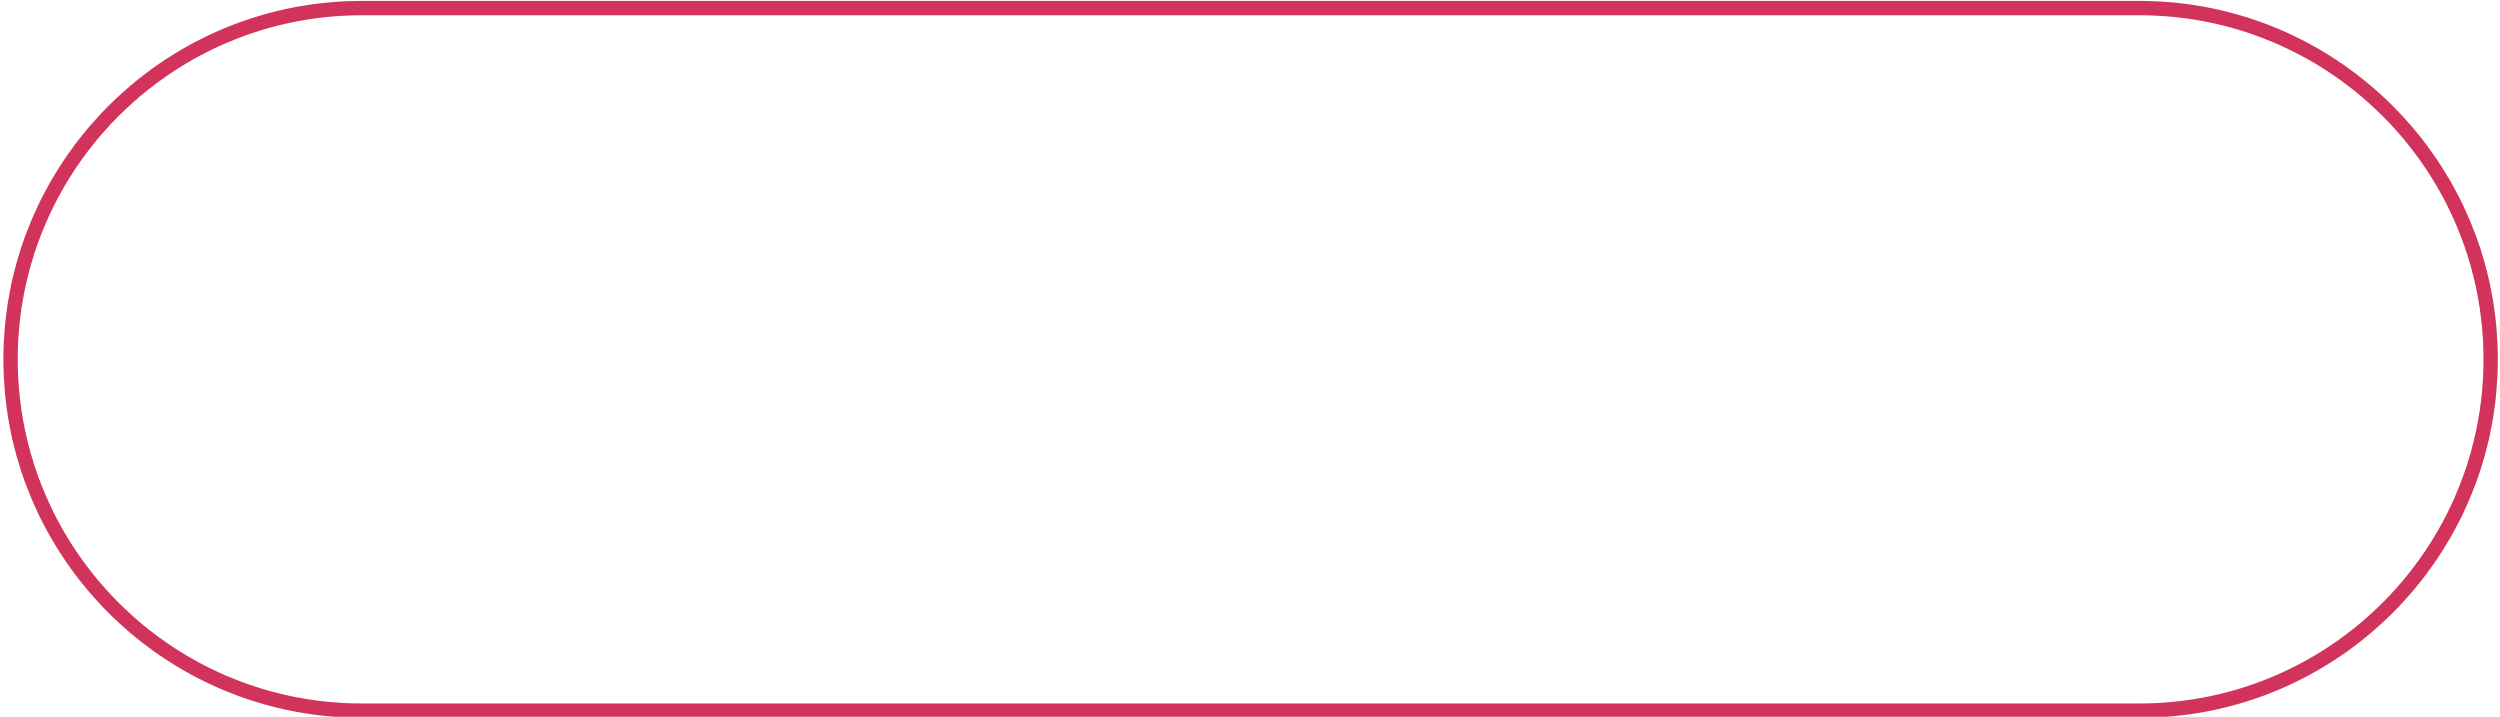 <?xml version="1.0" encoding="UTF-8" standalone="no"?>
<!DOCTYPE svg PUBLIC "-//W3C//DTD SVG 1.1//EN" "http://www.w3.org/Graphics/SVG/1.1/DTD/svg11.dtd">
<svg width="100%" height="100%" viewBox="0 0 293 84" version="1.1" xmlns="http://www.w3.org/2000/svg" xmlns:xlink="http://www.w3.org/1999/xlink" xml:space="preserve" style="fill-rule:evenodd;clip-rule:evenodd;stroke-linejoin:round;stroke-miterlimit:1.414;">
    <g id="PinkDark-Button-Rounded-Outline" transform="matrix(1.874,0,0,1.867,-2004.78,-410.63)">
        <path d="M1203.73,220L1203.88,220.002L1204.02,220.004L1204.16,220.007L1204.31,220.011L1204.45,220.017L1204.6,220.022L1204.74,220.029L1204.88,220.037L1205.02,220.046L1205.17,220.055L1205.31,220.066L1205.45,220.077L1205.59,220.089L1205.74,220.102L1205.88,220.116L1206.02,220.131L1206.16,220.147L1206.3,220.163L1206.44,220.181L1206.58,220.199L1206.72,220.218L1206.86,220.239L1207,220.259L1207.14,220.281L1207.28,220.304L1207.41,220.327L1207.55,220.352L1207.69,220.377L1207.83,220.403L1207.96,220.43L1208.1,220.457L1208.24,220.486L1208.37,220.515L1208.51,220.546L1208.64,220.577L1208.78,220.608L1208.91,220.641L1209.05,220.675L1209.18,220.709L1209.32,220.744L1209.45,220.78L1209.59,220.817L1209.72,220.854L1209.85,220.892L1209.98,220.932L1210.12,220.972L1210.25,221.012L1210.38,221.054L1210.51,221.096L1210.64,221.139L1210.77,221.183L1210.9,221.228L1211.03,221.273L1211.16,221.319L1211.29,221.366L1211.42,221.414L1211.55,221.462L1211.67,221.512L1211.8,221.562L1211.93,221.612L1212.06,221.664L1212.18,221.716L1212.31,221.769L1212.43,221.823L1212.56,221.878L1212.68,221.933L1212.81,221.989L1212.93,222.046L1213.05,222.103L1213.18,222.161L1213.3,222.22L1213.42,222.28L1213.54,222.34L1213.66,222.401L1213.79,222.463L1213.91,222.526L1214.03,222.589L1214.15,222.653L1214.27,222.717L1214.38,222.783L1214.5,222.849L1214.62,222.915L1214.74,222.983L1214.86,223.051L1214.97,223.12L1215.09,223.189L1215.2,223.259L1215.32,223.33L1215.43,223.402L1215.55,223.474L1215.66,223.547L1215.78,223.62L1215.89,223.694L1216,223.769L1216.11,223.845L1216.23,223.921L1216.34,223.998L1216.45,224.075L1216.56,224.153L1216.67,224.232L1216.78,224.312L1216.88,224.392L1216.99,224.472L1217.1,224.554L1217.21,224.636L1217.31,224.718L1217.42,224.802L1217.53,224.885L1217.63,224.97L1217.74,225.055L1217.84,225.141L1217.94,225.227L1218.05,225.314L1218.15,225.401L1218.25,225.489L1218.35,225.578L1218.45,225.668L1218.55,225.757L1218.65,225.848L1218.75,225.939L1218.85,226.031L1218.95,226.123L1219.05,226.216L1219.14,226.309L1219.24,226.403L1219.34,226.498L1219.43,226.593L1219.53,226.689L1219.62,226.785L1219.71,226.882L1219.81,226.98L1219.9,227.078L1219.99,227.176L1220.08,227.275L1220.17,227.375L1220.26,227.475L1220.35,227.576L1220.44,227.677L1220.53,227.779L1220.62,227.881L1220.71,227.984L1220.79,228.087L1220.88,228.191L1220.96,228.296L1221.05,228.401L1221.13,228.506L1221.22,228.612L1221.3,228.719L1221.38,228.826L1221.46,228.933L1221.55,229.041L1221.62,229.15L1221.7,229.259L1221.78,229.369L1221.86,229.479L1221.94,229.589L1222.02,229.7L1222.09,229.812L1222.17,229.924L1222.25,230.036L1222.32,230.149L1222.39,230.263L1222.47,230.376L1222.54,230.491L1222.61,230.606L1222.68,230.721L1222.75,230.837L1222.82,230.953L1222.89,231.069L1222.96,231.187L1223.03,231.304L1223.1,231.422L1223.16,231.541L1223.23,231.66L1223.29,231.779L1223.36,231.899L1223.42,232.019L1223.48,232.139L1223.55,232.261L1223.61,232.382L1223.67,232.504L1223.73,232.626L1223.79,232.749L1223.85,232.872L1223.9,232.996L1223.96,233.12L1224.02,233.244L1224.07,233.369L1224.13,233.494L1224.18,233.62L1224.24,233.745L1224.29,233.872L1224.34,233.999L1224.39,234.126L1224.44,234.253L1224.49,234.381L1224.54,234.509L1224.59,234.638L1224.64,234.767L1224.69,234.896L1224.73,235.026L1224.78,235.156L1224.82,235.287L1224.87,235.418L1224.91,235.549L1224.95,235.68L1224.99,235.812L1225.03,235.945L1225.07,236.077L1225.11,236.21L1225.15,236.343L1225.19,236.477L1225.22,236.611L1225.26,236.745L1225.29,236.88L1225.33,237.015L1225.36,237.15L1225.39,237.285L1225.43,237.421L1225.46,237.557L1225.49,237.694L1225.52,237.831L1225.54,237.968L1225.57,238.105L1225.6,238.243L1225.62,238.381L1225.65,238.519L1225.67,238.658L1225.7,238.797L1225.72,238.936L1225.74,239.075L1225.76,239.215L1225.78,239.355L1225.8,239.495L1225.82,239.636L1225.84,239.777L1225.85,239.918L1225.87,240.059L1225.88,240.201L1225.9,240.343L1225.91,240.485L1225.92,240.627L1225.93,240.77L1225.94,240.913L1225.95,241.056L1225.96,241.199L1225.97,241.343L1225.98,241.487L1225.98,241.631L1225.99,241.775L1225.99,241.92L1226,242.064L1226,242.209L1226,242.355L1226,242.5L1226,242.645L1226,242.791L1226,242.936L1225.99,243.08L1225.99,243.225L1225.98,243.369L1225.98,243.513L1225.97,243.657L1225.96,243.801L1225.95,243.944L1225.94,244.087L1225.93,244.23L1225.92,244.373L1225.91,244.515L1225.9,244.657L1225.88,244.799L1225.87,244.941L1225.85,245.082L1225.84,245.223L1225.82,245.364L1225.8,245.505L1225.78,245.645L1225.76,245.785L1225.74,245.925L1225.72,246.064L1225.7,246.203L1225.67,246.342L1225.65,246.481L1225.62,246.619L1225.6,246.757L1225.57,246.895L1225.54,247.032L1225.52,247.169L1225.49,247.306L1225.46,247.443L1225.43,247.579L1225.39,247.715L1225.36,247.85L1225.33,247.985L1225.29,248.12L1225.26,248.255L1225.22,248.389L1225.19,248.523L1225.15,248.657L1225.11,248.79L1225.07,248.923L1225.03,249.055L1224.99,249.188L1224.95,249.32L1224.91,249.451L1224.87,249.582L1224.82,249.713L1224.78,249.844L1224.73,249.974L1224.69,250.104L1224.64,250.233L1224.59,250.362L1224.54,250.491L1224.49,250.619L1224.44,250.747L1224.39,250.874L1224.34,251.001L1224.29,251.128L1224.24,251.255L1224.18,251.38L1224.13,251.506L1224.07,251.631L1224.02,251.756L1223.96,251.88L1223.9,252.004L1223.85,252.128L1223.79,252.251L1223.73,252.374L1223.67,252.496L1223.61,252.618L1223.55,252.739L1223.48,252.861L1223.42,252.981L1223.36,253.101L1223.29,253.221L1223.23,253.34L1223.16,253.459L1223.1,253.578L1223.03,253.696L1222.96,253.813L1222.89,253.931L1222.82,254.047L1222.75,254.163L1222.68,254.279L1222.61,254.394L1222.54,254.509L1222.47,254.624L1222.39,254.737L1222.32,254.851L1222.25,254.964L1222.17,255.076L1222.09,255.188L1222.02,255.3L1221.94,255.411L1221.86,255.521L1221.78,255.631L1221.7,255.741L1221.62,255.85L1221.55,255.959L1221.46,256.067L1221.38,256.174L1221.3,256.281L1221.22,256.388L1221.13,256.494L1221.05,256.599L1220.96,256.704L1220.88,256.809L1220.79,256.913L1220.71,257.016L1220.62,257.119L1220.53,257.221L1220.44,257.323L1220.35,257.424L1220.26,257.525L1220.17,257.625L1220.08,257.725L1219.99,257.824L1219.9,257.922L1219.81,258.02L1219.71,258.118L1219.62,258.215L1219.53,258.311L1219.43,258.407L1219.34,258.502L1219.24,258.597L1219.14,258.691L1219.05,258.784L1218.95,258.877L1218.85,258.969L1218.75,259.061L1218.65,259.152L1218.55,259.243L1218.45,259.332L1218.35,259.422L1218.25,259.511L1218.15,259.599L1218.05,259.686L1217.94,259.773L1217.84,259.859L1217.74,259.945L1217.63,260.03L1217.53,260.115L1217.42,260.198L1217.31,260.282L1217.21,260.364L1217.1,260.446L1216.99,260.528L1216.88,260.608L1216.78,260.688L1216.67,260.768L1216.56,260.847L1216.45,260.925L1216.34,261.002L1216.23,261.079L1216.11,261.155L1216,261.231L1215.89,261.306L1215.78,261.38L1215.66,261.453L1215.55,261.526L1215.43,261.598L1215.32,261.67L1215.2,261.741L1215.09,261.811L1214.97,261.88L1214.86,261.949L1214.74,262.017L1214.62,262.085L1214.5,262.151L1214.38,262.217L1214.27,262.283L1214.15,262.347L1214.03,262.411L1213.91,262.474L1213.79,262.537L1213.66,262.599L1213.54,262.66L1213.42,262.72L1213.3,262.78L1213.18,262.839L1213.05,262.897L1212.93,262.954L1212.81,263.011L1212.68,263.067L1212.56,263.122L1212.43,263.177L1212.31,263.231L1212.18,263.284L1212.06,263.336L1211.93,263.388L1211.8,263.438L1211.67,263.488L1211.55,263.538L1211.42,263.586L1211.29,263.634L1211.16,263.681L1211.03,263.727L1210.9,263.772L1210.77,263.817L1210.64,263.861L1210.51,263.904L1210.38,263.946L1210.25,263.988L1210.12,264.028L1209.98,264.068L1209.85,264.108L1209.72,264.146L1209.59,264.183L1209.45,264.22L1209.32,264.256L1209.18,264.291L1209.05,264.325L1208.91,264.359L1208.78,264.392L1208.64,264.423L1208.51,264.454L1208.37,264.485L1208.24,264.514L1208.1,264.543L1207.96,264.57L1207.83,264.597L1207.69,264.623L1207.55,264.648L1207.41,264.673L1207.28,264.696L1207.14,264.719L1207,264.741L1206.86,264.761L1206.72,264.782L1206.58,264.801L1206.44,264.819L1206.3,264.837L1206.16,264.853L1206.02,264.869L1205.88,264.884L1205.74,264.898L1205.59,264.911L1205.45,264.923L1205.31,264.934L1205.17,264.945L1205.02,264.954L1204.88,264.963L1204.74,264.971L1204.6,264.978L1204.45,264.983L1204.31,264.989L1204.16,264.993L1204.02,264.996L1203.88,264.998L1203.73,265L1203.59,265L1092.41,265L1092.27,265L1092.12,264.998L1091.98,264.996L1091.84,264.993L1091.69,264.989L1091.55,264.983L1091.4,264.978L1091.26,264.971L1091.12,264.963L1090.98,264.954L1090.83,264.945L1090.69,264.934L1090.55,264.923L1090.41,264.911L1090.27,264.898L1090.12,264.884L1089.98,264.869L1089.84,264.853L1089.7,264.837L1089.56,264.819L1089.42,264.801L1089.28,264.782L1089.14,264.761L1089,264.741L1088.86,264.719L1088.72,264.696L1088.59,264.673L1088.45,264.648L1088.31,264.623L1088.17,264.597L1088.04,264.57L1087.9,264.543L1087.76,264.514L1087.63,264.485L1087.49,264.454L1087.36,264.423L1087.22,264.392L1087.09,264.359L1086.95,264.325L1086.82,264.291L1086.68,264.256L1086.55,264.22L1086.41,264.183L1086.28,264.146L1086.15,264.108L1086.02,264.068L1085.88,264.028L1085.75,263.988L1085.62,263.946L1085.49,263.904L1085.36,263.861L1085.23,263.817L1085.1,263.772L1084.97,263.727L1084.84,263.681L1084.71,263.634L1084.58,263.586L1084.45,263.538L1084.33,263.488L1084.2,263.438L1084.07,263.388L1083.94,263.336L1083.82,263.284L1083.69,263.231L1083.57,263.177L1083.44,263.122L1083.32,263.067L1083.19,263.011L1083.07,262.954L1082.95,262.897L1082.82,262.839L1082.7,262.78L1082.58,262.72L1082.46,262.66L1082.34,262.599L1082.21,262.537L1082.09,262.474L1081.97,262.411L1081.85,262.347L1081.73,262.283L1081.62,262.217L1081.5,262.151L1081.38,262.085L1081.26,262.017L1081.14,261.949L1081.03,261.88L1080.91,261.811L1080.8,261.741L1080.68,261.67L1080.57,261.598L1080.45,261.526L1080.34,261.453L1080.22,261.38L1080.11,261.306L1080,261.231L1079.89,261.155L1079.77,261.079L1079.66,261.002L1079.55,260.925L1079.44,260.847L1079.33,260.768L1079.22,260.688L1079.12,260.608L1079.01,260.528L1078.9,260.446L1078.79,260.364L1078.69,260.282L1078.58,260.198L1078.47,260.115L1078.37,260.03L1078.26,259.945L1078.16,259.859L1078.06,259.773L1077.95,259.686L1077.85,259.599L1077.75,259.511L1077.65,259.422L1077.55,259.332L1077.45,259.243L1077.35,259.152L1077.25,259.061L1077.15,258.969L1077.05,258.877L1076.95,258.784L1076.86,258.691L1076.76,258.597L1076.66,258.502L1076.57,258.407L1076.47,258.311L1076.38,258.215L1076.29,258.118L1076.19,258.02L1076.1,257.922L1076.01,257.824L1075.92,257.725L1075.83,257.625L1075.74,257.525L1075.65,257.424L1075.56,257.323L1075.47,257.221L1075.38,257.119L1075.29,257.016L1075.21,256.913L1075.12,256.809L1075.04,256.704L1074.95,256.599L1074.87,256.494L1074.78,256.388L1074.7,256.281L1074.62,256.174L1074.54,256.067L1074.45,255.959L1074.38,255.85L1074.3,255.741L1074.22,255.631L1074.14,255.521L1074.06,255.411L1073.98,255.3L1073.91,255.188L1073.83,255.076L1073.76,254.964L1073.68,254.851L1073.61,254.737L1073.53,254.624L1073.46,254.509L1073.39,254.394L1073.32,254.279L1073.25,254.163L1073.18,254.047L1073.11,253.931L1073.04,253.813L1072.97,253.696L1072.9,253.578L1072.84,253.459L1072.77,253.34L1072.71,253.221L1072.64,253.101L1072.58,252.981L1072.52,252.861L1072.45,252.739L1072.39,252.618L1072.33,252.496L1072.27,252.374L1072.21,252.251L1072.15,252.128L1072.1,252.004L1072.04,251.88L1071.98,251.756L1071.93,251.631L1071.87,251.506L1071.82,251.38L1071.76,251.255L1071.71,251.128L1071.66,251.001L1071.61,250.874L1071.56,250.747L1071.51,250.619L1071.46,250.491L1071.41,250.362L1071.36,250.233L1071.31,250.104L1071.27,249.974L1071.22,249.844L1071.18,249.713L1071.13,249.582L1071.09,249.451L1071.05,249.32L1071.01,249.188L1070.97,249.055L1070.93,248.923L1070.89,248.79L1070.85,248.657L1070.81,248.523L1070.78,248.389L1070.74,248.255L1070.71,248.12L1070.67,247.985L1070.64,247.85L1070.61,247.715L1070.57,247.579L1070.54,247.443L1070.51,247.306L1070.48,247.169L1070.46,247.032L1070.43,246.895L1070.4,246.757L1070.38,246.619L1070.35,246.481L1070.33,246.342L1070.3,246.203L1070.28,246.064L1070.26,245.925L1070.24,245.785L1070.22,245.645L1070.2,245.505L1070.18,245.364L1070.16,245.223L1070.15,245.082L1070.13,244.941L1070.12,244.799L1070.1,244.657L1070.09,244.515L1070.08,244.373L1070.07,244.23L1070.06,244.087L1070.05,243.944L1070.04,243.801L1070.03,243.657L1070.02,243.513L1070.02,243.369L1070.01,243.225L1070.01,243.08L1070,242.936L1070,242.791L1070,242.645L1070,242.5L1070,242.355L1070,242.209L1070,242.064L1070.01,241.92L1070.01,241.775L1070.02,241.631L1070.02,241.487L1070.03,241.343L1070.04,241.199L1070.05,241.056L1070.06,240.913L1070.07,240.77L1070.08,240.627L1070.09,240.485L1070.1,240.343L1070.12,240.201L1070.13,240.059L1070.15,239.918L1070.16,239.777L1070.18,239.636L1070.2,239.495L1070.22,239.355L1070.24,239.215L1070.26,239.075L1070.28,238.936L1070.3,238.797L1070.33,238.658L1070.35,238.519L1070.38,238.381L1070.4,238.243L1070.43,238.105L1070.46,237.968L1070.48,237.831L1070.51,237.694L1070.54,237.557L1070.57,237.421L1070.61,237.285L1070.64,237.15L1070.67,237.015L1070.71,236.88L1070.74,236.745L1070.78,236.611L1070.81,236.477L1070.85,236.343L1070.89,236.21L1070.93,236.077L1070.97,235.945L1071.01,235.812L1071.05,235.68L1071.09,235.549L1071.13,235.418L1071.18,235.287L1071.22,235.156L1071.27,235.026L1071.31,234.896L1071.36,234.767L1071.41,234.638L1071.46,234.509L1071.51,234.381L1071.56,234.253L1071.61,234.126L1071.66,233.999L1071.71,233.872L1071.76,233.745L1071.82,233.62L1071.87,233.494L1071.93,233.369L1071.98,233.244L1072.04,233.12L1072.1,232.996L1072.15,232.872L1072.21,232.749L1072.27,232.626L1072.33,232.504L1072.39,232.382L1072.45,232.261L1072.52,232.139L1072.58,232.019L1072.64,231.899L1072.71,231.779L1072.77,231.66L1072.84,231.541L1072.9,231.422L1072.97,231.304L1073.04,231.187L1073.11,231.069L1073.18,230.953L1073.25,230.837L1073.32,230.721L1073.39,230.606L1073.46,230.491L1073.53,230.376L1073.61,230.263L1073.68,230.149L1073.76,230.036L1073.83,229.924L1073.91,229.812L1073.98,229.7L1074.06,229.589L1074.14,229.479L1074.22,229.369L1074.3,229.259L1074.38,229.15L1074.45,229.041L1074.54,228.933L1074.62,228.826L1074.7,228.719L1074.78,228.612L1074.87,228.506L1074.95,228.401L1075.04,228.296L1075.12,228.191L1075.21,228.087L1075.29,227.984L1075.38,227.881L1075.47,227.779L1075.56,227.677L1075.65,227.576L1075.74,227.475L1075.83,227.375L1075.92,227.275L1076.01,227.176L1076.1,227.078L1076.19,226.98L1076.29,226.882L1076.38,226.785L1076.47,226.689L1076.57,226.593L1076.66,226.498L1076.76,226.403L1076.86,226.309L1076.95,226.216L1077.05,226.123L1077.15,226.031L1077.25,225.939L1077.35,225.848L1077.45,225.757L1077.55,225.668L1077.65,225.578L1077.75,225.489L1077.85,225.401L1077.95,225.314L1078.06,225.227L1078.16,225.141L1078.26,225.055L1078.37,224.97L1078.47,224.885L1078.58,224.802L1078.69,224.718L1078.79,224.636L1078.9,224.554L1079.01,224.472L1079.12,224.392L1079.22,224.312L1079.33,224.232L1079.44,224.153L1079.55,224.075L1079.66,223.998L1079.77,223.921L1079.89,223.845L1080,223.769L1080.11,223.694L1080.22,223.62L1080.34,223.547L1080.45,223.474L1080.57,223.402L1080.68,223.33L1080.8,223.259L1080.91,223.189L1081.03,223.12L1081.14,223.051L1081.26,222.983L1081.38,222.915L1081.5,222.849L1081.62,222.783L1081.73,222.717L1081.85,222.653L1081.97,222.589L1082.09,222.526L1082.21,222.463L1082.34,222.401L1082.46,222.34L1082.58,222.28L1082.7,222.22L1082.82,222.161L1082.95,222.103L1083.07,222.046L1083.19,221.989L1083.32,221.933L1083.44,221.878L1083.57,221.823L1083.69,221.769L1083.82,221.716L1083.94,221.664L1084.07,221.612L1084.2,221.562L1084.33,221.512L1084.45,221.462L1084.58,221.414L1084.71,221.366L1084.84,221.319L1084.97,221.273L1085.1,221.228L1085.23,221.183L1085.36,221.139L1085.49,221.096L1085.62,221.054L1085.75,221.012L1085.88,220.972L1086.02,220.932L1086.15,220.892L1086.28,220.854L1086.41,220.817L1086.55,220.78L1086.68,220.744L1086.82,220.709L1086.95,220.675L1087.09,220.641L1087.22,220.608L1087.36,220.577L1087.49,220.546L1087.63,220.515L1087.76,220.486L1087.9,220.457L1088.04,220.43L1088.17,220.403L1088.31,220.377L1088.45,220.352L1088.59,220.327L1088.72,220.304L1088.86,220.281L1089,220.259L1089.14,220.239L1089.28,220.218L1089.42,220.199L1089.56,220.181L1089.7,220.163L1089.84,220.147L1089.98,220.131L1090.12,220.116L1090.27,220.102L1090.41,220.089L1090.55,220.077L1090.69,220.066L1090.83,220.055L1090.98,220.046L1091.12,220.037L1091.26,220.029L1091.4,220.022L1091.55,220.017L1091.69,220.011L1091.84,220.007L1091.98,220.004L1092.12,220.002L1092.27,220L1092.41,220L1203.59,220L1203.73,220ZM1092.42,220.9L1092.28,220.901L1092.14,220.902L1092,220.904L1091.86,220.907L1091.72,220.911L1091.58,220.916L1091.44,220.922L1091.31,220.928L1091.17,220.936L1091.03,220.944L1090.9,220.953L1090.76,220.963L1090.62,220.974L1090.49,220.986L1090.35,220.998L1090.21,221.012L1090.08,221.026L1089.94,221.041L1089.81,221.057L1089.67,221.074L1089.54,221.091L1089.41,221.11L1089.27,221.129L1089.14,221.149L1089.01,221.17L1088.87,221.192L1088.74,221.214L1088.61,221.238L1088.47,221.262L1088.34,221.287L1088.21,221.313L1088.08,221.339L1087.95,221.367L1087.82,221.395L1087.69,221.424L1087.56,221.454L1087.43,221.484L1087.3,221.515L1087.17,221.548L1087.04,221.581L1086.91,221.614L1086.78,221.649L1086.65,221.684L1086.53,221.72L1086.4,221.757L1086.27,221.794L1086.14,221.833L1086.02,221.872L1085.89,221.912L1085.77,221.952L1085.64,221.993L1085.52,222.036L1085.39,222.078L1085.27,222.122L1085.14,222.166L1085.02,222.211L1084.9,222.257L1084.77,222.304L1084.65,222.351L1084.53,222.399L1084.41,222.448L1084.29,222.497L1084.16,222.547L1084.04,222.598L1083.92,222.65L1083.8,222.702L1083.68,222.755L1083.56,222.809L1083.44,222.863L1083.33,222.919L1083.21,222.974L1083.09,223.031L1082.97,223.088L1082.86,223.146L1082.74,223.205L1082.62,223.264L1082.51,223.324L1082.39,223.385L1082.28,223.446L1082.16,223.508L1082.05,223.571L1081.93,223.634L1081.82,223.698L1081.71,223.763L1081.6,223.828L1081.48,223.894L1081.37,223.961L1081.26,224.028L1081.15,224.096L1081.04,224.165L1080.93,224.234L1080.82,224.304L1080.71,224.375L1080.6,224.446L1080.5,224.518L1080.39,224.591L1080.28,224.664L1080.17,224.737L1080.07,224.812L1079.96,224.887L1079.86,224.963L1079.75,225.039L1079.65,225.116L1079.54,225.193L1079.44,225.271L1079.34,225.35L1079.24,225.429L1079.13,225.509L1079.03,225.59L1078.93,225.671L1078.83,225.752L1078.73,225.835L1078.63,225.918L1078.53,226.001L1078.43,226.085L1078.34,226.17L1078.24,226.255L1078.14,226.341L1078.05,226.427L1077.95,226.514L1077.86,226.602L1077.76,226.69L1077.67,226.778L1077.57,226.867L1077.48,226.957L1077.39,227.047L1077.29,227.138L1077.2,227.23L1077.11,227.322L1077.02,227.414L1076.93,227.507L1076.84,227.601L1076.75,227.695L1076.66,227.789L1076.58,227.885L1076.49,227.98L1076.4,228.076L1076.32,228.173L1076.23,228.27L1076.15,228.368L1076.06,228.466L1075.98,228.565L1075.89,228.665L1075.81,228.764L1075.73,228.865L1075.65,228.965L1075.57,229.067L1075.49,229.169L1075.41,229.271L1075.33,229.374L1075.25,229.477L1075.17,229.581L1075.1,229.685L1075.02,229.79L1074.94,229.895L1074.87,230L1074.79,230.107L1074.72,230.213L1074.65,230.32L1074.57,230.428L1074.5,230.536L1074.43,230.644L1074.36,230.753L1074.29,230.862L1074.22,230.972L1074.15,231.082L1074.08,231.193L1074.01,231.304L1073.95,231.416L1073.88,231.528L1073.81,231.64L1073.75,231.753L1073.68,231.866L1073.62,231.98L1073.56,232.094L1073.5,232.209L1073.43,232.324L1073.37,232.439L1073.31,232.555L1073.25,232.671L1073.19,232.788L1073.13,232.905L1073.08,233.022L1073.02,233.14L1072.96,233.258L1072.91,233.377L1072.85,233.496L1072.8,233.615L1072.75,233.735L1072.69,233.855L1072.64,233.975L1072.59,234.096L1072.54,234.218L1072.49,234.339L1072.44,234.461L1072.39,234.584L1072.34,234.706L1072.3,234.829L1072.25,234.953L1072.2,235.077L1072.16,235.201L1072.11,235.325L1072.07,235.45L1072.03,235.576L1071.99,235.701L1071.94,235.827L1071.9,235.953L1071.87,236.08L1071.83,236.207L1071.79,236.334L1071.75,236.462L1071.71,236.589L1071.68,236.718L1071.64,236.846L1071.61,236.975L1071.58,237.104L1071.54,237.234L1071.51,237.363L1071.48,237.494L1071.45,237.624L1071.42,237.755L1071.39,237.886L1071.36,238.017L1071.33,238.148L1071.31,238.28L1071.28,238.413L1071.26,238.545L1071.23,238.678L1071.21,238.811L1071.19,238.944L1071.17,239.078L1071.14,239.212L1071.12,239.346L1071.11,239.48L1071.09,239.615L1071.07,239.75L1071.05,239.885L1071.04,240.02L1071.02,240.156L1071.01,240.292L1071,240.428L1070.98,240.565L1070.97,240.701L1070.96,240.838L1070.95,240.975L1070.94,241.113L1070.93,241.251L1070.92,241.389L1070.92,241.527L1070.91,241.665L1070.91,241.804L1070.9,241.942L1070.9,242.082L1070.9,242.221L1070.9,242.36L1070.9,242.5L1070.9,242.64L1070.9,242.779L1070.9,242.918L1070.9,243.058L1070.91,243.196L1070.91,243.335L1070.92,243.473L1070.92,243.611L1070.93,243.749L1070.94,243.887L1070.95,244.025L1070.96,244.162L1070.97,244.299L1070.98,244.435L1071,244.572L1071.01,244.708L1071.02,244.844L1071.04,244.98L1071.05,245.115L1071.07,245.25L1071.09,245.385L1071.11,245.52L1071.12,245.654L1071.14,245.788L1071.17,245.922L1071.19,246.056L1071.21,246.189L1071.23,246.322L1071.26,246.455L1071.28,246.587L1071.31,246.72L1071.33,246.852L1071.36,246.983L1071.39,247.114L1071.42,247.245L1071.45,247.376L1071.48,247.506L1071.51,247.637L1071.54,247.766L1071.58,247.896L1071.61,248.025L1071.64,248.154L1071.68,248.282L1071.71,248.411L1071.75,248.538L1071.79,248.666L1071.83,248.793L1071.87,248.92L1071.9,249.047L1071.94,249.173L1071.99,249.299L1072.03,249.424L1072.07,249.55L1072.11,249.675L1072.16,249.799L1072.2,249.923L1072.25,250.047L1072.3,250.171L1072.34,250.294L1072.39,250.416L1072.44,250.539L1072.49,250.661L1072.54,250.782L1072.59,250.904L1072.64,251.025L1072.69,251.145L1072.75,251.265L1072.8,251.385L1072.85,251.504L1072.91,251.623L1072.96,251.742L1073.02,251.86L1073.08,251.978L1073.13,252.095L1073.19,252.212L1073.25,252.329L1073.31,252.445L1073.37,252.561L1073.43,252.676L1073.5,252.791L1073.56,252.906L1073.62,253.02L1073.68,253.134L1073.75,253.247L1073.81,253.36L1073.88,253.472L1073.95,253.584L1074.01,253.696L1074.08,253.807L1074.15,253.918L1074.22,254.028L1074.29,254.138L1074.36,254.247L1074.43,254.356L1074.5,254.464L1074.57,254.572L1074.65,254.68L1074.72,254.787L1074.79,254.893L1074.87,255L1074.94,255.105L1075.02,255.21L1075.1,255.315L1075.17,255.419L1075.25,255.523L1075.33,255.626L1075.41,255.729L1075.49,255.831L1075.57,255.933L1075.65,256.035L1075.73,256.135L1075.81,256.236L1075.89,256.335L1075.98,256.435L1076.06,256.534L1076.15,256.632L1076.23,256.73L1076.32,256.827L1076.4,256.924L1076.49,257.02L1076.58,257.115L1076.66,257.211L1076.75,257.305L1076.84,257.399L1076.93,257.493L1077.02,257.586L1077.11,257.678L1077.2,257.77L1077.29,257.862L1077.39,257.953L1077.48,258.043L1077.57,258.133L1077.67,258.222L1077.76,258.31L1077.86,258.398L1077.95,258.486L1078.05,258.573L1078.14,258.659L1078.24,258.745L1078.34,258.83L1078.43,258.915L1078.53,258.999L1078.63,259.082L1078.73,259.165L1078.83,259.248L1078.93,259.329L1079.03,259.41L1079.13,259.491L1079.24,259.571L1079.34,259.65L1079.44,259.729L1079.54,259.807L1079.65,259.884L1079.75,259.961L1079.86,260.037L1079.96,260.113L1080.07,260.188L1080.17,260.263L1080.28,260.336L1080.39,260.409L1080.5,260.482L1080.6,260.554L1080.71,260.625L1080.82,260.696L1080.93,260.766L1081.04,260.835L1081.15,260.904L1081.26,260.972L1081.37,261.039L1081.48,261.106L1081.6,261.172L1081.71,261.237L1081.82,261.302L1081.93,261.366L1082.05,261.429L1082.16,261.492L1082.28,261.554L1082.39,261.615L1082.51,261.676L1082.62,261.736L1082.74,261.795L1082.86,261.854L1082.97,261.912L1083.09,261.969L1083.21,262.026L1083.33,262.081L1083.44,262.137L1083.56,262.191L1083.68,262.245L1083.8,262.298L1083.92,262.35L1084.04,262.402L1084.16,262.453L1084.29,262.503L1084.41,262.552L1084.53,262.601L1084.65,262.649L1084.77,262.696L1084.9,262.743L1085.02,262.789L1085.14,262.834L1085.27,262.878L1085.39,262.922L1085.52,262.964L1085.64,263.007L1085.77,263.048L1085.89,263.088L1086.02,263.128L1086.14,263.167L1086.27,263.206L1086.4,263.243L1086.53,263.28L1086.65,263.316L1086.78,263.351L1086.91,263.386L1087.04,263.419L1087.17,263.452L1087.3,263.485L1087.43,263.516L1087.56,263.546L1087.69,263.576L1087.82,263.605L1087.95,263.633L1088.08,263.661L1088.21,263.687L1088.34,263.713L1088.47,263.738L1088.61,263.762L1088.74,263.786L1088.87,263.808L1089.01,263.83L1089.14,263.851L1089.27,263.871L1089.41,263.89L1089.54,263.909L1089.67,263.926L1089.81,263.943L1089.94,263.959L1090.08,263.974L1090.21,263.988L1090.35,264.002L1090.49,264.014L1090.62,264.026L1090.76,264.037L1090.9,264.047L1091.03,264.056L1091.17,264.064L1091.31,264.072L1091.44,264.078L1091.58,264.084L1091.72,264.089L1091.86,264.093L1092,264.096L1092.14,264.098L1092.28,264.099L1092.42,264.1L1203.58,264.1L1203.73,264.099L1203.86,264.098L1204,264.096L1204.14,264.093L1204.28,264.089L1204.42,264.084L1204.56,264.078L1204.69,264.072L1204.83,264.064L1204.97,264.056L1205.1,264.047L1205.24,264.037L1205.38,264.026L1205.51,264.014L1205.65,264.002L1205.79,263.988L1205.92,263.974L1206.06,263.959L1206.19,263.943L1206.33,263.926L1206.46,263.909L1206.59,263.89L1206.73,263.871L1206.86,263.851L1207,263.83L1207.13,263.808L1207.26,263.786L1207.39,263.762L1207.53,263.738L1207.66,263.713L1207.79,263.687L1207.92,263.661L1208.05,263.633L1208.18,263.605L1208.31,263.576L1208.44,263.546L1208.57,263.516L1208.7,263.485L1208.83,263.452L1208.96,263.419L1209.09,263.386L1209.22,263.351L1209.35,263.316L1209.47,263.28L1209.6,263.243L1209.73,263.206L1209.86,263.167L1209.98,263.128L1210.11,263.088L1210.23,263.048L1210.36,263.007L1210.48,262.964L1210.61,262.922L1210.73,262.878L1210.86,262.834L1210.98,262.789L1211.1,262.743L1211.23,262.696L1211.35,262.649L1211.47,262.601L1211.59,262.552L1211.71,262.503L1211.84,262.453L1211.96,262.402L1212.08,262.35L1212.2,262.298L1212.32,262.245L1212.44,262.191L1212.56,262.137L1212.67,262.081L1212.79,262.026L1212.91,261.969L1213.03,261.912L1213.14,261.854L1213.26,261.795L1213.38,261.736L1213.49,261.676L1213.61,261.615L1213.72,261.554L1213.84,261.492L1213.95,261.429L1214.07,261.366L1214.18,261.302L1214.29,261.237L1214.4,261.172L1214.52,261.106L1214.63,261.039L1214.74,260.972L1214.85,260.904L1214.96,260.835L1215.07,260.766L1215.18,260.696L1215.29,260.625L1215.4,260.554L1215.5,260.482L1215.61,260.409L1215.72,260.336L1215.83,260.263L1215.93,260.188L1216.04,260.113L1216.14,260.037L1216.25,259.961L1216.35,259.884L1216.46,259.807L1216.56,259.729L1216.66,259.65L1216.76,259.571L1216.87,259.491L1216.97,259.41L1217.07,259.329L1217.17,259.248L1217.27,259.165L1217.37,259.082L1217.47,258.999L1217.57,258.915L1217.66,258.83L1217.76,258.745L1217.86,258.659L1217.95,258.573L1218.05,258.486L1218.14,258.398L1218.24,258.31L1218.33,258.222L1218.43,258.133L1218.52,258.043L1218.61,257.953L1218.71,257.862L1218.8,257.77L1218.89,257.678L1218.98,257.586L1219.07,257.493L1219.16,257.399L1219.25,257.305L1219.34,257.211L1219.42,257.115L1219.51,257.02L1219.6,256.924L1219.68,256.827L1219.77,256.73L1219.85,256.632L1219.94,256.534L1220.02,256.435L1220.11,256.335L1220.19,256.236L1220.27,256.135L1220.35,256.035L1220.43,255.933L1220.51,255.831L1220.59,255.729L1220.67,255.626L1220.75,255.523L1220.83,255.419L1220.9,255.315L1220.98,255.21L1221.06,255.105L1221.13,255L1221.21,254.893L1221.28,254.787L1221.35,254.68L1221.43,254.572L1221.5,254.464L1221.57,254.356L1221.64,254.247L1221.71,254.138L1221.78,254.028L1221.85,253.918L1221.92,253.807L1221.99,253.696L1222.05,253.584L1222.12,253.472L1222.19,253.36L1222.25,253.247L1222.32,253.134L1222.38,253.02L1222.44,252.906L1222.51,252.791L1222.57,252.676L1222.63,252.561L1222.69,252.445L1222.75,252.329L1222.81,252.212L1222.87,252.095L1222.92,251.978L1222.98,251.86L1223.04,251.742L1223.09,251.623L1223.15,251.504L1223.2,251.385L1223.26,251.265L1223.31,251.145L1223.36,251.025L1223.41,250.904L1223.46,250.782L1223.51,250.661L1223.56,250.539L1223.61,250.416L1223.66,250.294L1223.7,250.171L1223.75,250.047L1223.8,249.923L1223.84,249.799L1223.89,249.675L1223.93,249.55L1223.97,249.424L1224.01,249.299L1224.06,249.173L1224.1,249.047L1224.13,248.92L1224.17,248.793L1224.21,248.666L1224.25,248.538L1224.29,248.411L1224.32,248.282L1224.36,248.154L1224.39,248.025L1224.42,247.896L1224.46,247.766L1224.49,247.637L1224.52,247.507L1224.55,247.376L1224.58,247.245L1224.61,247.114L1224.64,246.983L1224.67,246.852L1224.69,246.72L1224.72,246.587L1224.74,246.455L1224.77,246.322L1224.79,246.189L1224.81,246.056L1224.83,245.922L1224.86,245.789L1224.88,245.654L1224.89,245.52L1224.91,245.385L1224.93,245.25L1224.95,245.115L1224.96,244.98L1224.98,244.844L1224.99,244.708L1225.01,244.572L1225.02,244.435L1225.03,244.299L1225.04,244.162L1225.05,244.025L1225.06,243.887L1225.07,243.749L1225.08,243.611L1225.08,243.473L1225.09,243.335L1225.09,243.196L1225.1,243.058L1225.1,242.918L1225.1,242.779L1225.1,242.64L1225.1,242.5L1225.1,242.36L1225.1,242.221L1225.1,242.082L1225.1,241.942L1225.09,241.804L1225.09,241.665L1225.08,241.527L1225.08,241.389L1225.07,241.251L1225.06,241.113L1225.05,240.975L1225.04,240.838L1225.03,240.701L1225.02,240.565L1225.01,240.428L1224.99,240.292L1224.98,240.156L1224.96,240.02L1224.95,239.885L1224.93,239.75L1224.91,239.615L1224.89,239.48L1224.88,239.346L1224.86,239.212L1224.83,239.078L1224.81,238.944L1224.79,238.811L1224.77,238.678L1224.74,238.545L1224.72,238.413L1224.69,238.28L1224.67,238.148L1224.64,238.017L1224.61,237.886L1224.58,237.755L1224.55,237.624L1224.52,237.493L1224.49,237.363L1224.46,237.234L1224.42,237.104L1224.39,236.975L1224.36,236.846L1224.32,236.718L1224.29,236.589L1224.25,236.462L1224.21,236.334L1224.17,236.207L1224.13,236.08L1224.1,235.953L1224.06,235.827L1224.01,235.701L1223.97,235.576L1223.93,235.45L1223.89,235.325L1223.84,235.201L1223.8,235.077L1223.75,234.953L1223.7,234.829L1223.66,234.706L1223.61,234.584L1223.56,234.461L1223.51,234.339L1223.46,234.218L1223.41,234.096L1223.36,233.975L1223.31,233.855L1223.26,233.735L1223.2,233.615L1223.15,233.496L1223.09,233.377L1223.04,233.258L1222.98,233.14L1222.92,233.022L1222.87,232.905L1222.81,232.788L1222.75,232.671L1222.69,232.555L1222.63,232.439L1222.57,232.324L1222.51,232.209L1222.44,232.094L1222.38,231.98L1222.32,231.866L1222.25,231.753L1222.19,231.64L1222.12,231.528L1222.05,231.416L1221.99,231.304L1221.92,231.193L1221.85,231.082L1221.78,230.972L1221.71,230.862L1221.64,230.753L1221.57,230.644L1221.5,230.536L1221.43,230.428L1221.35,230.32L1221.28,230.213L1221.21,230.107L1221.13,230L1221.06,229.895L1220.98,229.79L1220.9,229.685L1220.83,229.581L1220.75,229.477L1220.67,229.374L1220.59,229.271L1220.51,229.169L1220.43,229.067L1220.35,228.965L1220.27,228.865L1220.19,228.764L1220.11,228.665L1220.02,228.565L1219.94,228.466L1219.85,228.368L1219.77,228.27L1219.68,228.173L1219.6,228.076L1219.51,227.98L1219.42,227.885L1219.34,227.789L1219.25,227.695L1219.16,227.601L1219.07,227.507L1218.98,227.414L1218.89,227.322L1218.8,227.23L1218.71,227.138L1218.61,227.047L1218.52,226.957L1218.43,226.867L1218.33,226.778L1218.24,226.69L1218.14,226.602L1218.05,226.514L1217.95,226.427L1217.86,226.341L1217.76,226.255L1217.66,226.17L1217.57,226.085L1217.47,226.001L1217.37,225.918L1217.27,225.835L1217.17,225.752L1217.07,225.671L1216.97,225.59L1216.87,225.509L1216.76,225.429L1216.66,225.35L1216.56,225.271L1216.46,225.193L1216.35,225.116L1216.25,225.039L1216.14,224.963L1216.04,224.887L1215.93,224.812L1215.83,224.737L1215.72,224.664L1215.61,224.591L1215.5,224.518L1215.4,224.446L1215.29,224.375L1215.18,224.304L1215.07,224.234L1214.96,224.165L1214.85,224.096L1214.74,224.028L1214.63,223.961L1214.52,223.894L1214.4,223.828L1214.29,223.763L1214.18,223.698L1214.07,223.634L1213.95,223.571L1213.84,223.508L1213.72,223.446L1213.61,223.385L1213.49,223.324L1213.38,223.264L1213.26,223.205L1213.14,223.146L1213.03,223.088L1212.91,223.031L1212.79,222.974L1212.67,222.919L1212.56,222.863L1212.44,222.809L1212.32,222.755L1212.2,222.702L1212.08,222.65L1211.96,222.598L1211.84,222.547L1211.71,222.497L1211.59,222.448L1211.47,222.399L1211.35,222.351L1211.23,222.304L1211.1,222.257L1210.98,222.211L1210.86,222.166L1210.73,222.122L1210.61,222.078L1210.48,222.036L1210.36,221.993L1210.23,221.952L1210.11,221.912L1209.98,221.872L1209.86,221.833L1209.73,221.794L1209.6,221.757L1209.47,221.72L1209.35,221.684L1209.22,221.649L1209.09,221.614L1208.96,221.581L1208.83,221.548L1208.7,221.515L1208.57,221.484L1208.44,221.454L1208.31,221.424L1208.18,221.395L1208.05,221.367L1207.92,221.339L1207.79,221.313L1207.66,221.287L1207.53,221.262L1207.39,221.238L1207.26,221.214L1207.13,221.192L1207,221.17L1206.86,221.149L1206.73,221.129L1206.59,221.11L1206.46,221.091L1206.33,221.074L1206.19,221.057L1206.06,221.041L1205.92,221.026L1205.79,221.012L1205.65,220.998L1205.51,220.986L1205.38,220.974L1205.24,220.963L1205.1,220.953L1204.97,220.944L1204.83,220.936L1204.69,220.928L1204.56,220.922L1204.42,220.916L1204.28,220.911L1204.14,220.907L1204,220.904L1203.86,220.902L1203.73,220.901L1203.58,220.9L1092.42,220.9Z" style="fill:rgb(209,51,91);"/>
    </g>
</svg>
